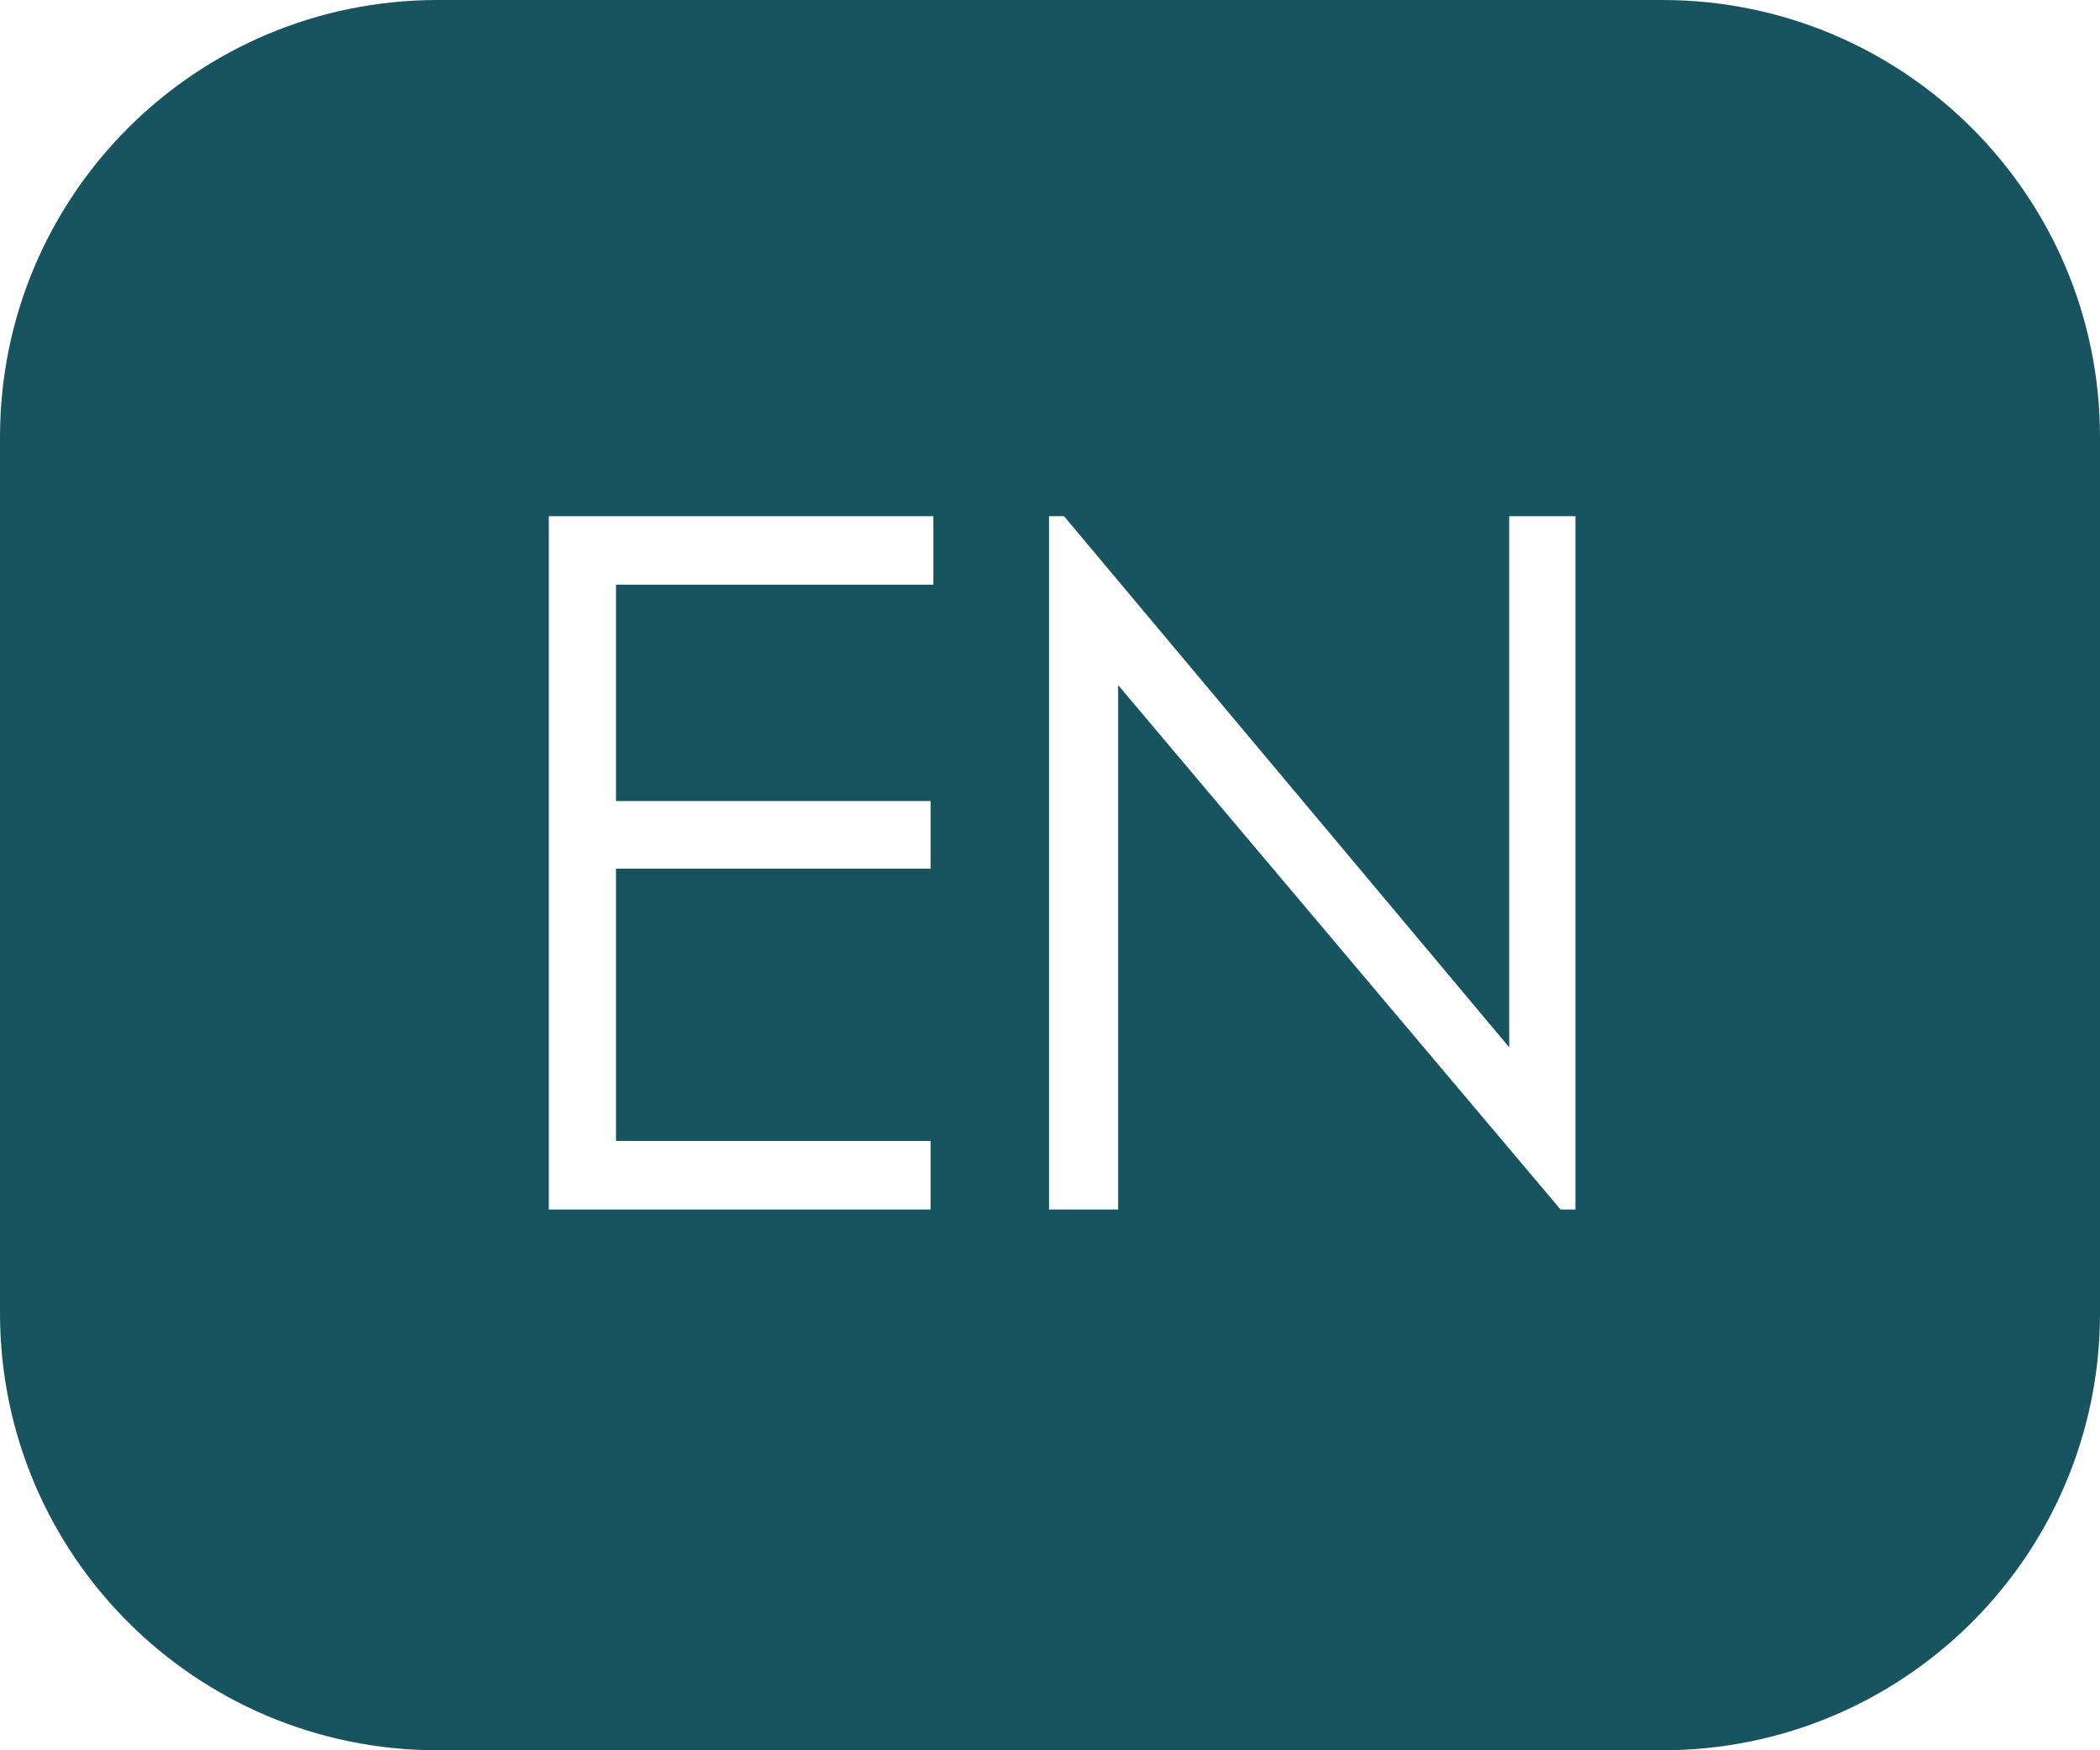 <?xml version="1.0" encoding="UTF-8" standalone="no"?>
<svg width="24px" height="20px" viewBox="0 0 24 20" version="1.1" xmlns="http://www.w3.org/2000/svg" xmlns:xlink="http://www.w3.org/1999/xlink">
    <!-- Generator: Sketch 3.6.1 (26313) - http://www.bohemiancoding.com/sketch -->
    <title>Rectangle 13</title>
    <desc>Created with Sketch.</desc>
    <defs></defs>
    <g id="帮助" stroke="none" stroke-width="1" fill="none" fill-rule="evenodd">
        <g transform="translate(-228, -315)" id="Rectangle-13" fill="#175460">
            <path d="M228,319.995 C228,317.236 230.236,315 233.002,315 L246.998,315 C249.761,315 252,317.236 252,319.995 L252,330.005 C252,332.764 249.764,335 246.998,335 L233.002,335 C230.239,335 228,332.764 228,330.005 L228,319.995 Z M234.272,320.898 L238.667,320.898 L238.667,321.681 L235.04,321.681 L235.04,324.153 L238.635,324.153 L238.635,324.926 L235.04,324.926 L235.04,328.037 L238.635,328.037 L238.635,328.821 L234.272,328.821 L234.272,320.898 Z M239.989,328.821 L239.989,320.898 L240.16,320.898 L245.248,326.967 L245.248,320.898 L246.005,320.898 L246.005,328.821 L245.835,328.821 L240.779,322.829 L240.779,328.821 L239.989,328.821 Z"></path>
        </g>
    </g>
</svg>